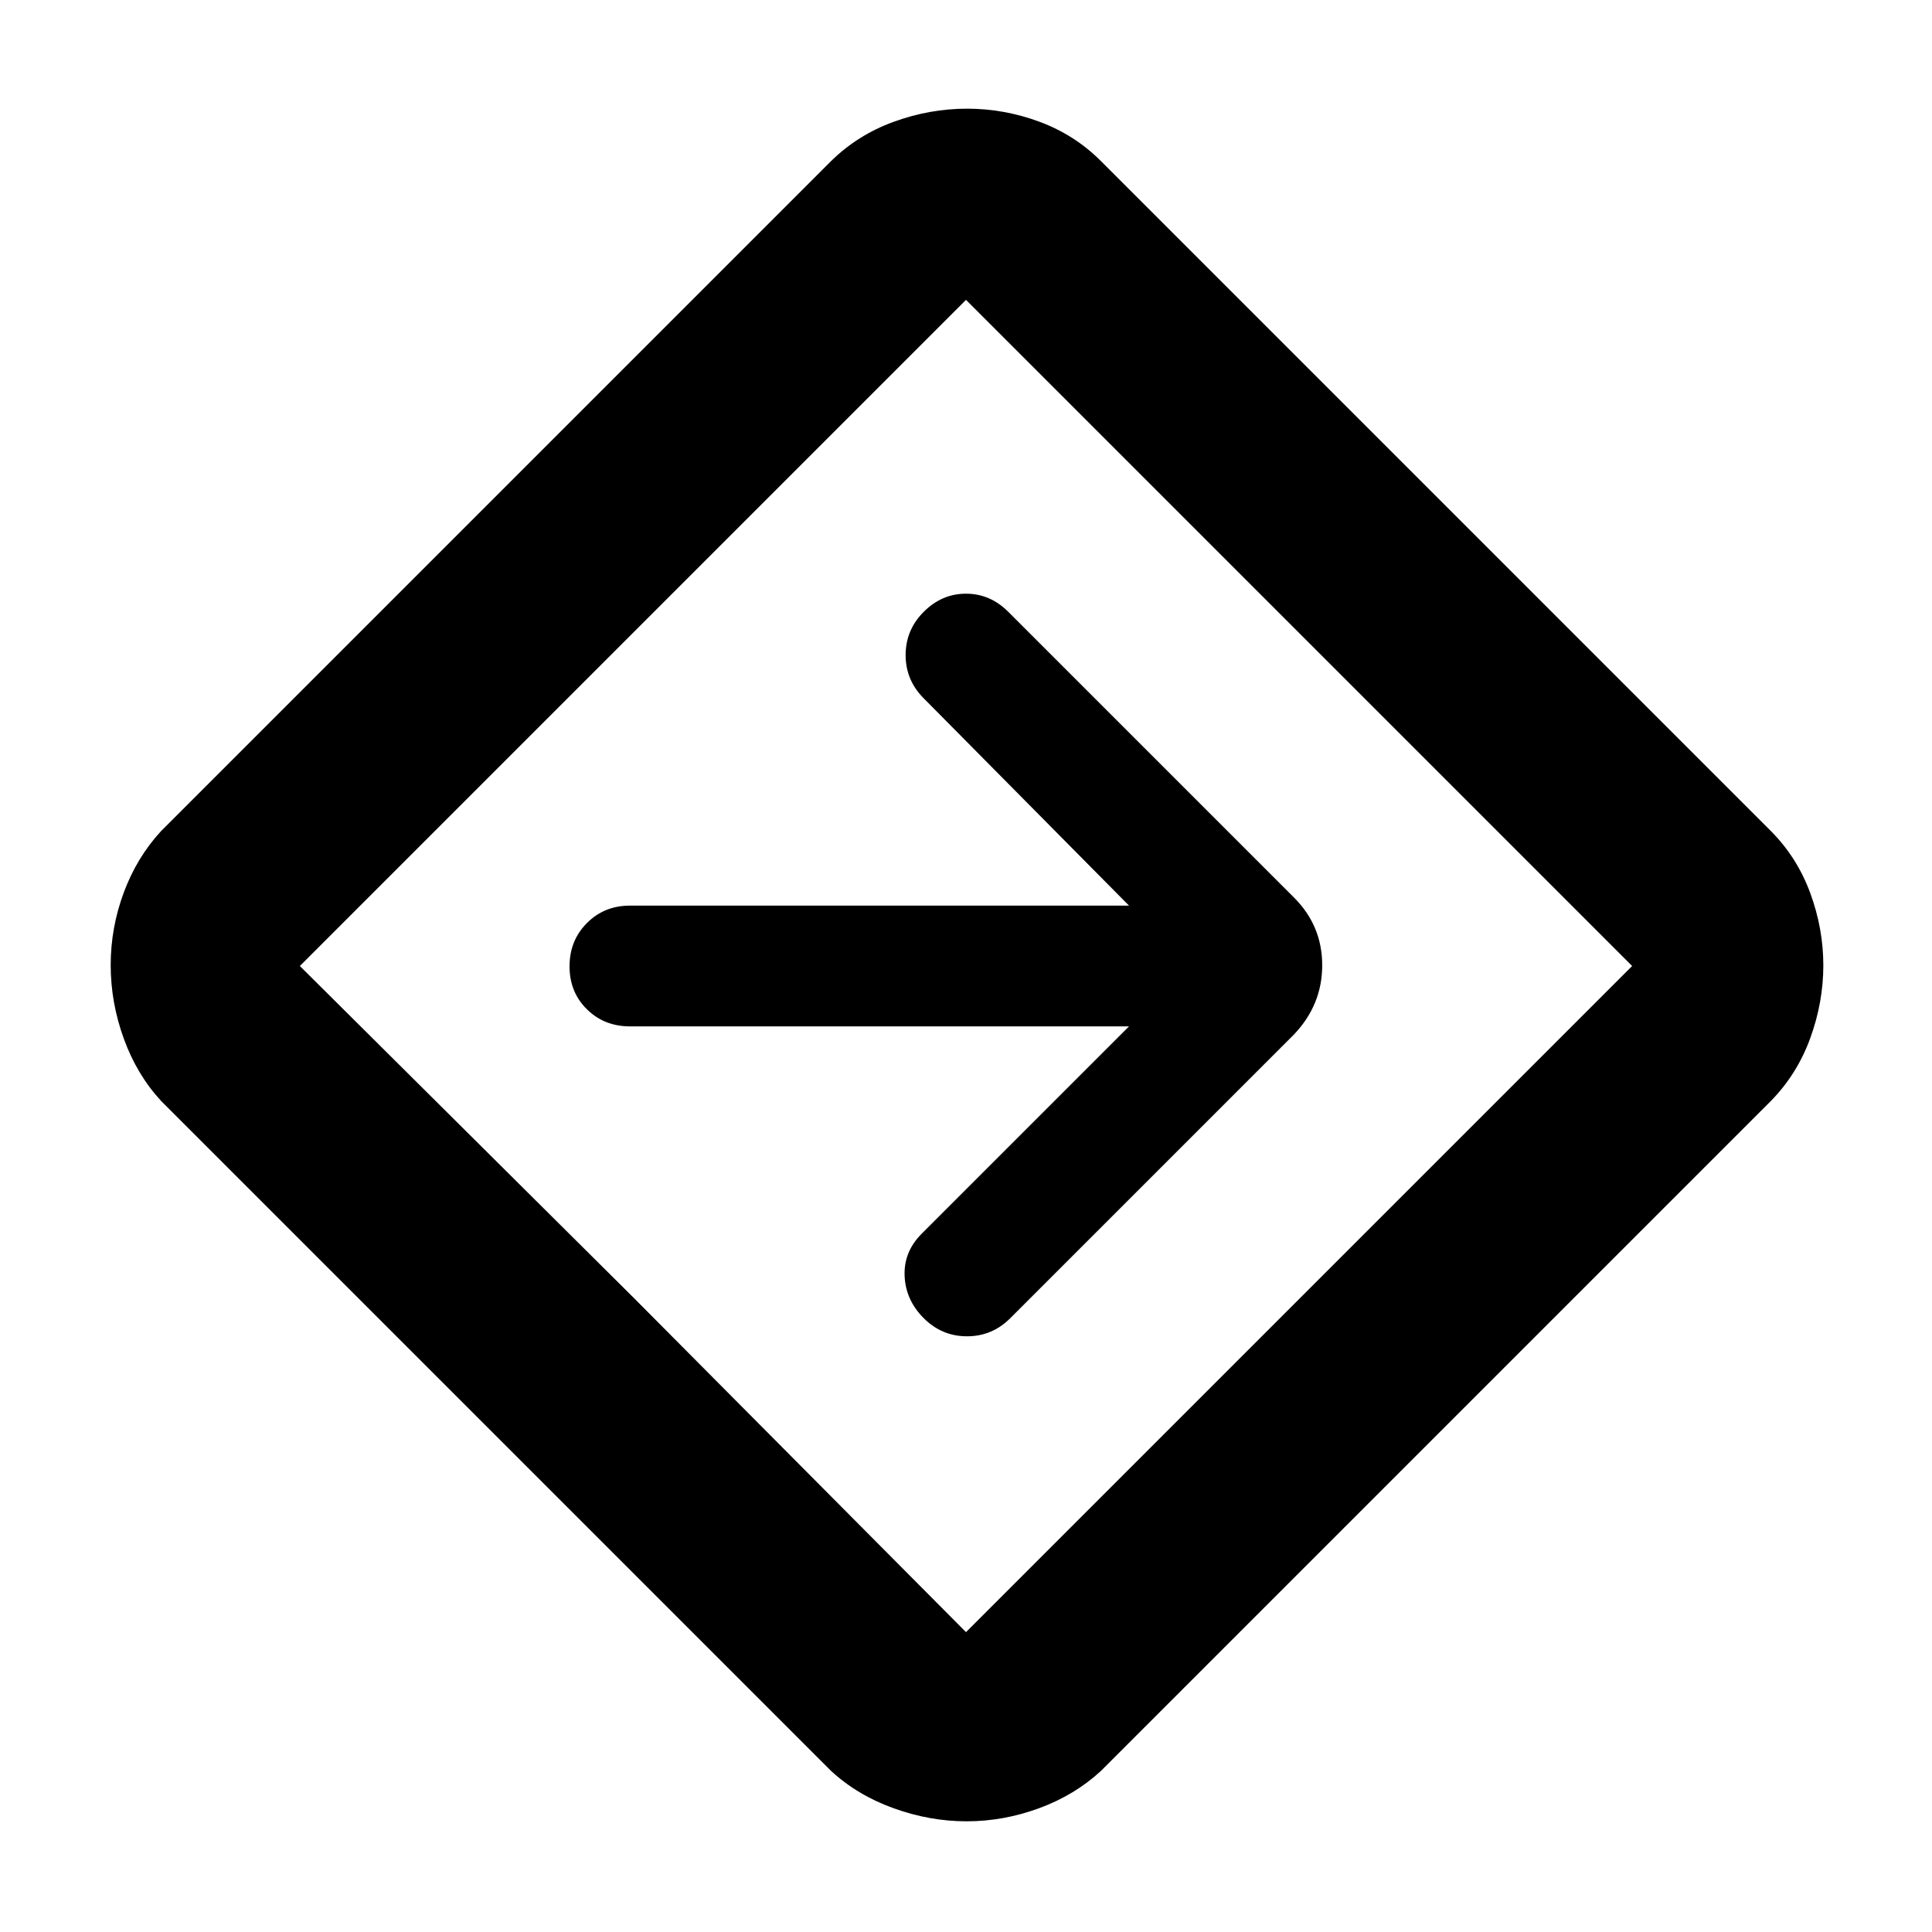 <svg xmlns="http://www.w3.org/2000/svg" width="48" height="48" viewBox="0 96 960 960"><path d="M480.305 1001Q462 1001 444 994.5T413 976L80 643q-12-13-18.5-30.941-6.5-17.94-6.5-36.5Q55 557 61.5 539.5 68 522 80 509l333-333q13.239-13 31.121-19.5 17.882-6.5 36.381-6.5 18.498 0 36.01 6.5Q534.024 163 547 176l333 333q13 13.07 19.5 30.748t6.5 35.965q0 18.287-6.5 36.153T880 643L547 976q-13 12-30.695 18.5t-36 6.5ZM315 741l165 166 331-331-331-331-331 331 166 165Zm165-165Zm81 30L458 709q-9 9-8.5 21t9.5 21q9 9 21.5 9t21.5-9l141-141q14-14.727 14-34.364Q657 556 643 542L501 400q-9-9-21-9t-21 9q-9 9-9 21.5t9 21.5l102 103H313q-12.75 0-21.375 8.675-8.625 8.676-8.625 21.5 0 12.825 8.625 21.325T313 606h248Z"/></svg>